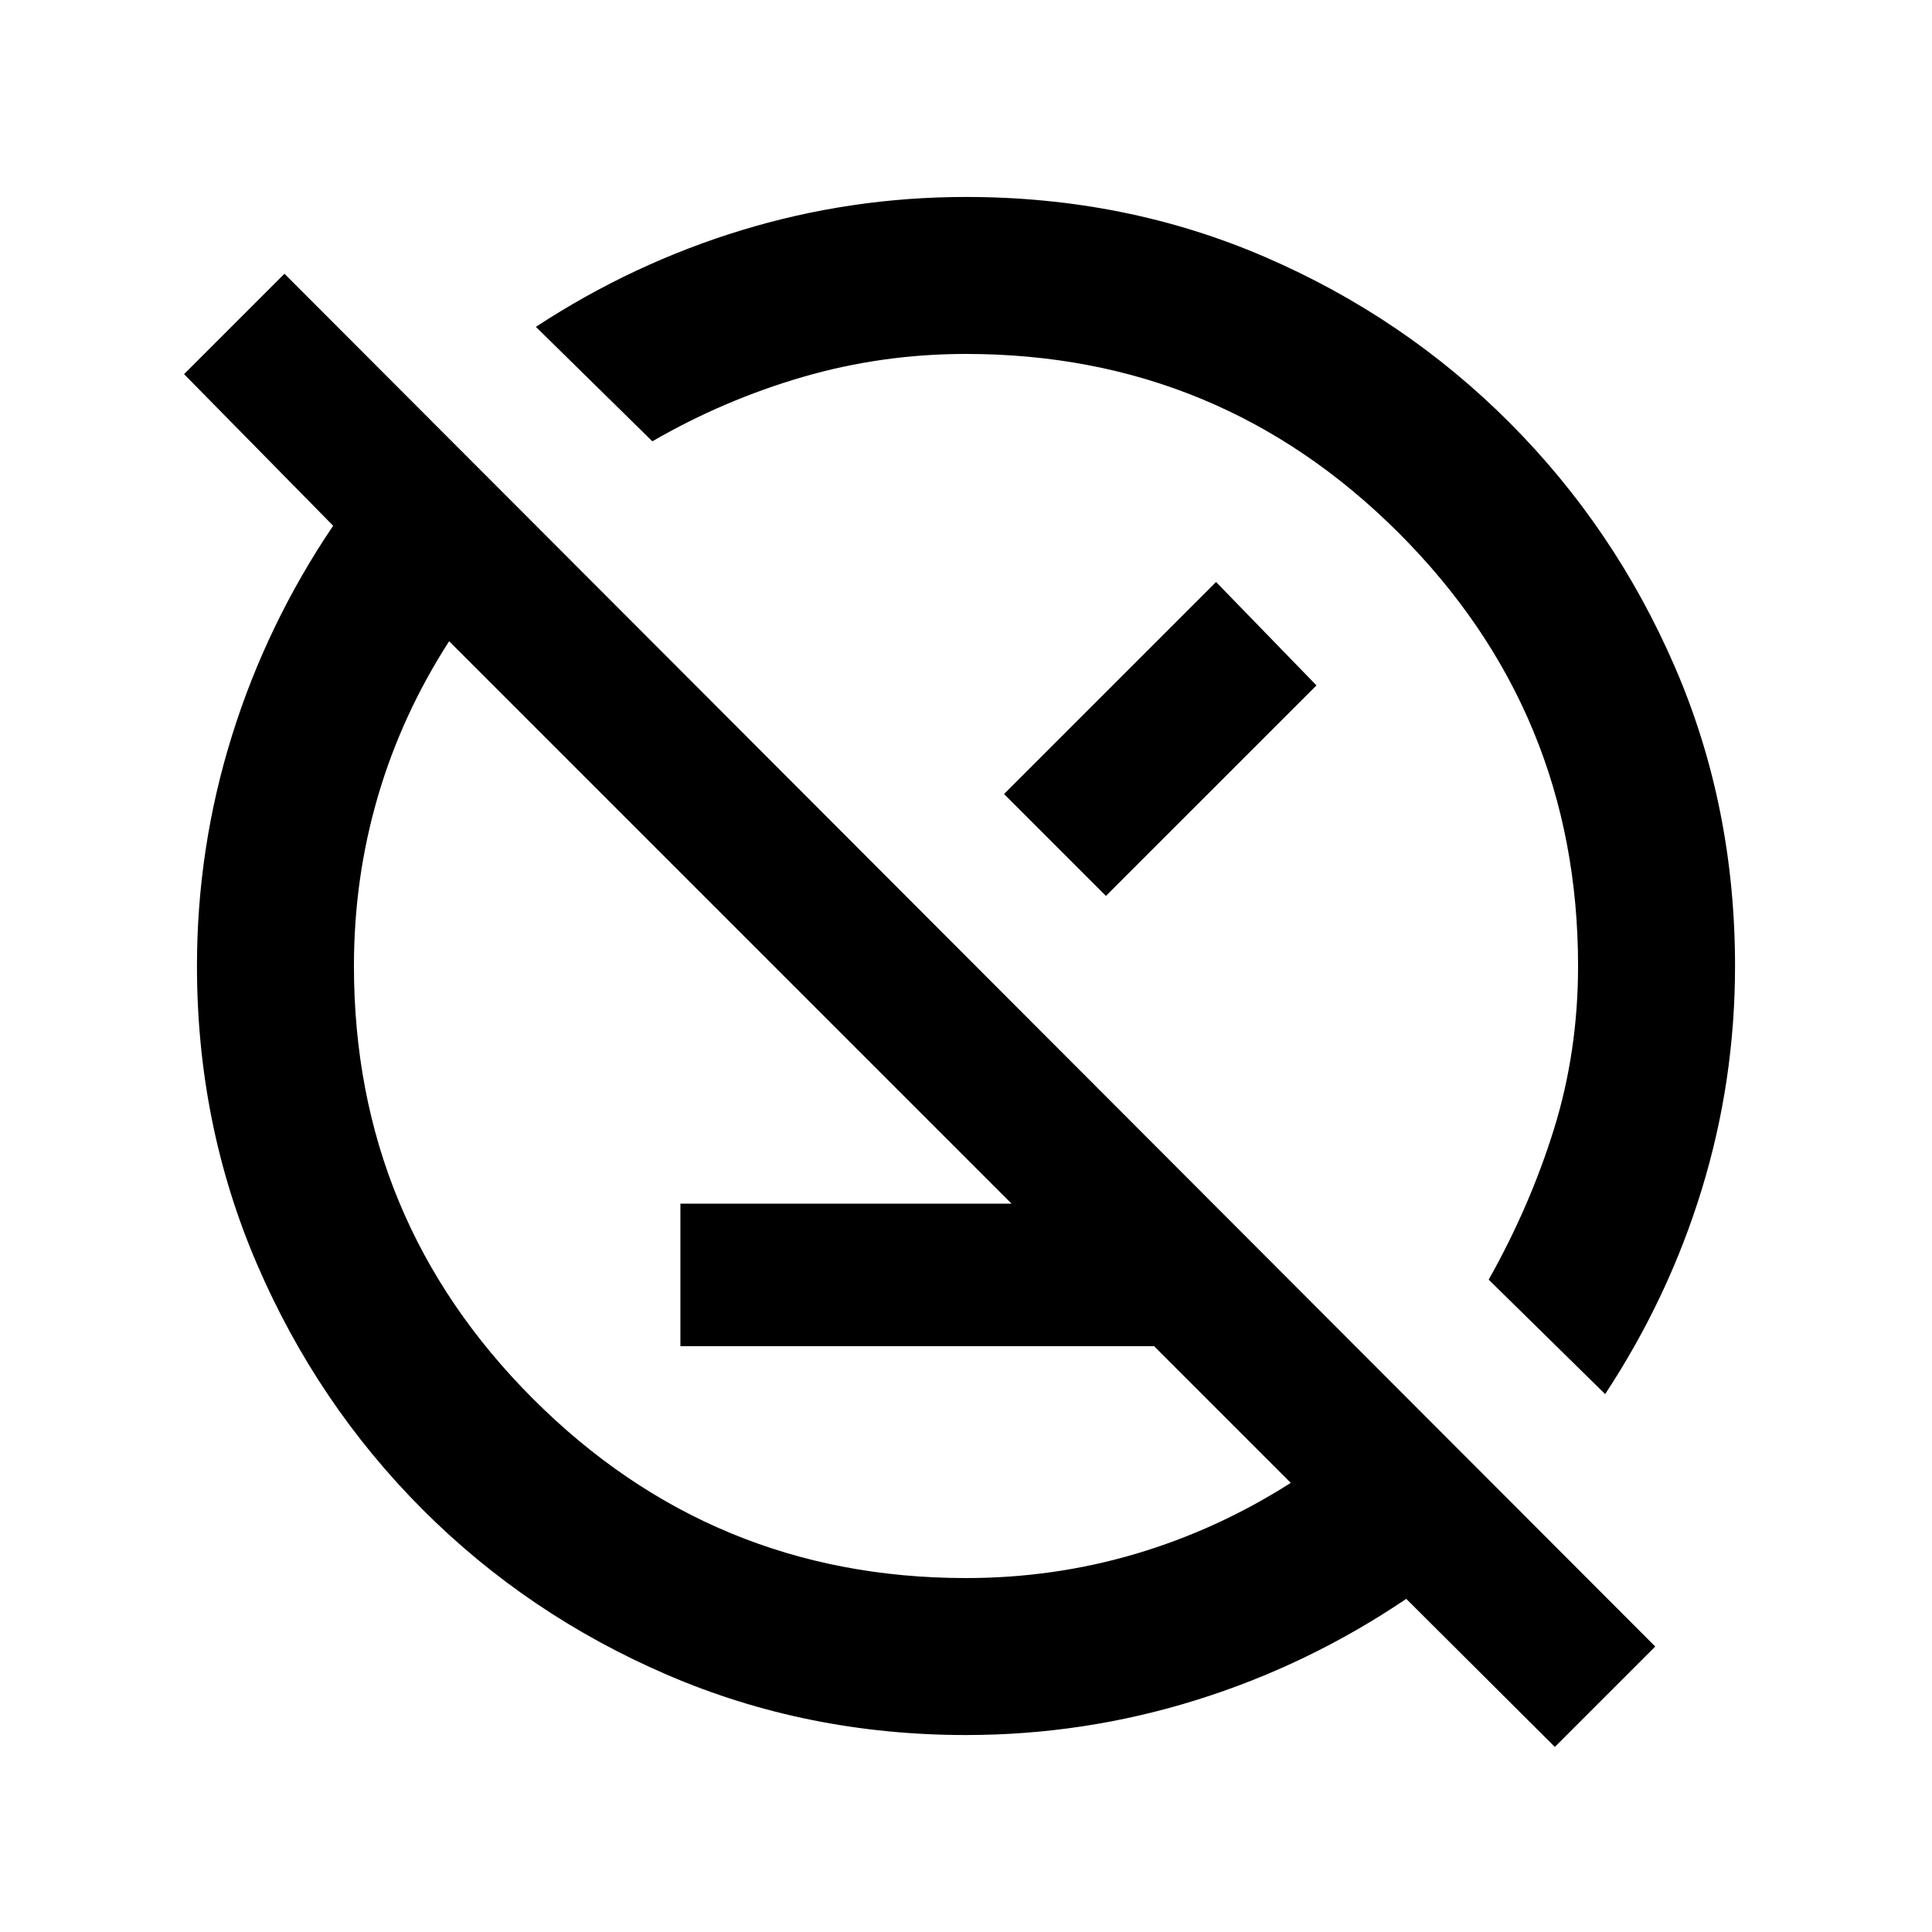 <svg xmlns="http://www.w3.org/2000/svg" height="20" viewBox="0 -960 960 960" width="20"><path d="M338.09-291.09v-70.82h264.32l70.83 70.82H338.09Zm434.5 199.13-73.83-73.58q-48.75 32.95-104.42 50.31Q538.66-97.87 480-97.87q-78.93 0-148.35-29.86-69.42-29.86-121.75-82.29-52.33-52.44-82.18-121.78Q97.87-401.15 97.87-480q0-58.66 17.36-114.34 17.36-55.67 50.31-104.42l-74.08-75.33 49.89-49.89 681.13 682.13-49.89 49.89Zm25-175.32-57.87-56.87q20.58-36.57 32.5-75.03 11.91-38.46 11.91-80.82 0-126.07-89.03-215.1T480-784.13q-41.71 0-80.99 11.41-39.29 11.42-74.86 32l-57.87-56.87q48.09-31.52 102.25-48.03Q422.7-862.13 480-862.13q79.55 0 148.66 29.86t121.44 82.29q52.33 52.44 82.18 121.47 29.85 69.04 29.85 148.51 0 57.04-16.51 110.94-16.51 53.91-48.03 101.78Zm-156.22 44.11-418.2-418.2q-23.52 36.52-35.41 77.14-11.89 40.63-11.89 84.23 0 126.07 89.03 215.1T480-175.87q43.6 0 84.23-12.01 40.62-12.01 77.14-35.29Zm-86.48-331.72ZM409.24-409.24Zm89.67-156.22L604.26-670.8l49.89 51.37-104.61 104.6-50.63-50.63Z"/></svg>